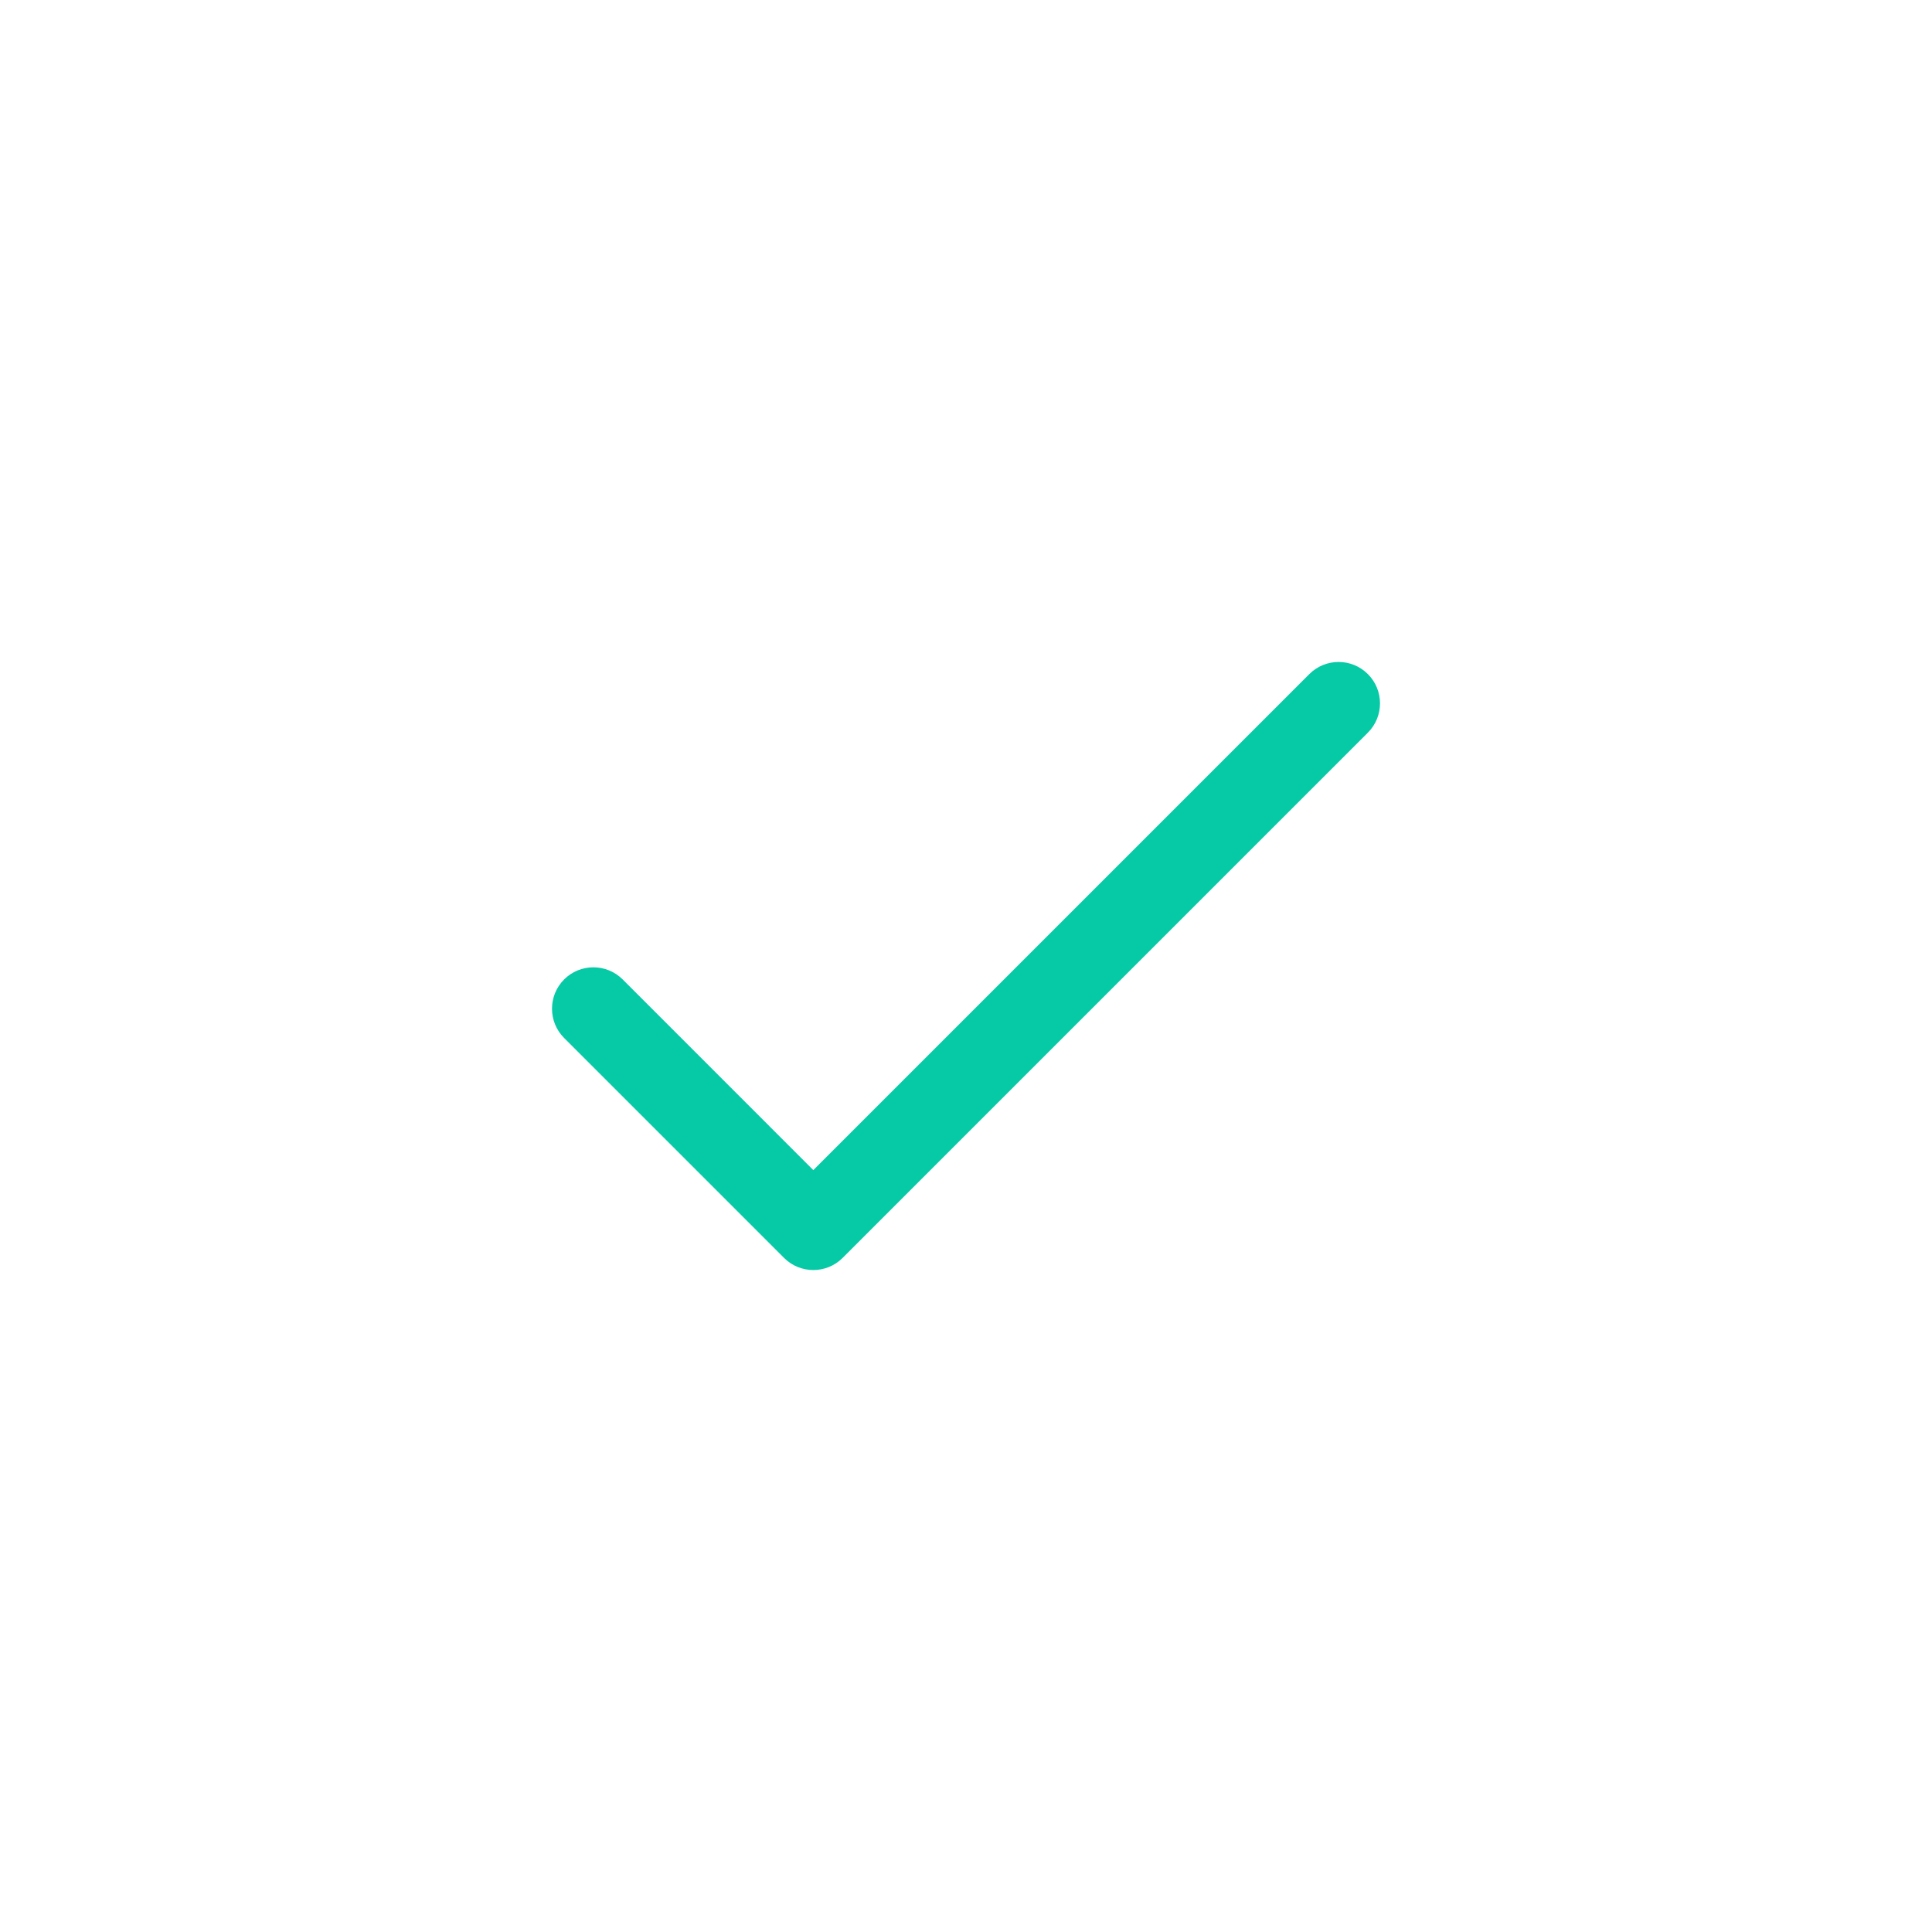 <svg width="70" height="70" viewBox="0 0 70 70" fill="none" xmlns="http://www.w3.org/2000/svg">
<rect width="70" height="70" fill="white"/>
<g clip-path="url(#clip0)">
<path d="M49.561 24.424C48.975 23.838 48.025 23.838 47.439 24.424L29.468 42.395L22.561 35.487C21.975 34.901 21.025 34.901 20.439 35.487C19.854 36.073 19.854 37.022 20.439 37.608L28.408 45.577C28.993 46.162 29.944 46.162 30.529 45.577L49.561 26.545C50.147 25.959 50.146 25.009 49.561 24.424Z" fill="#06CAA6"/>
</g>
<defs>
<clipPath id="clip0">
<rect width="30" height="30" fill="white" transform="translate(20 20)"/>
</clipPath>
</defs>
</svg>
